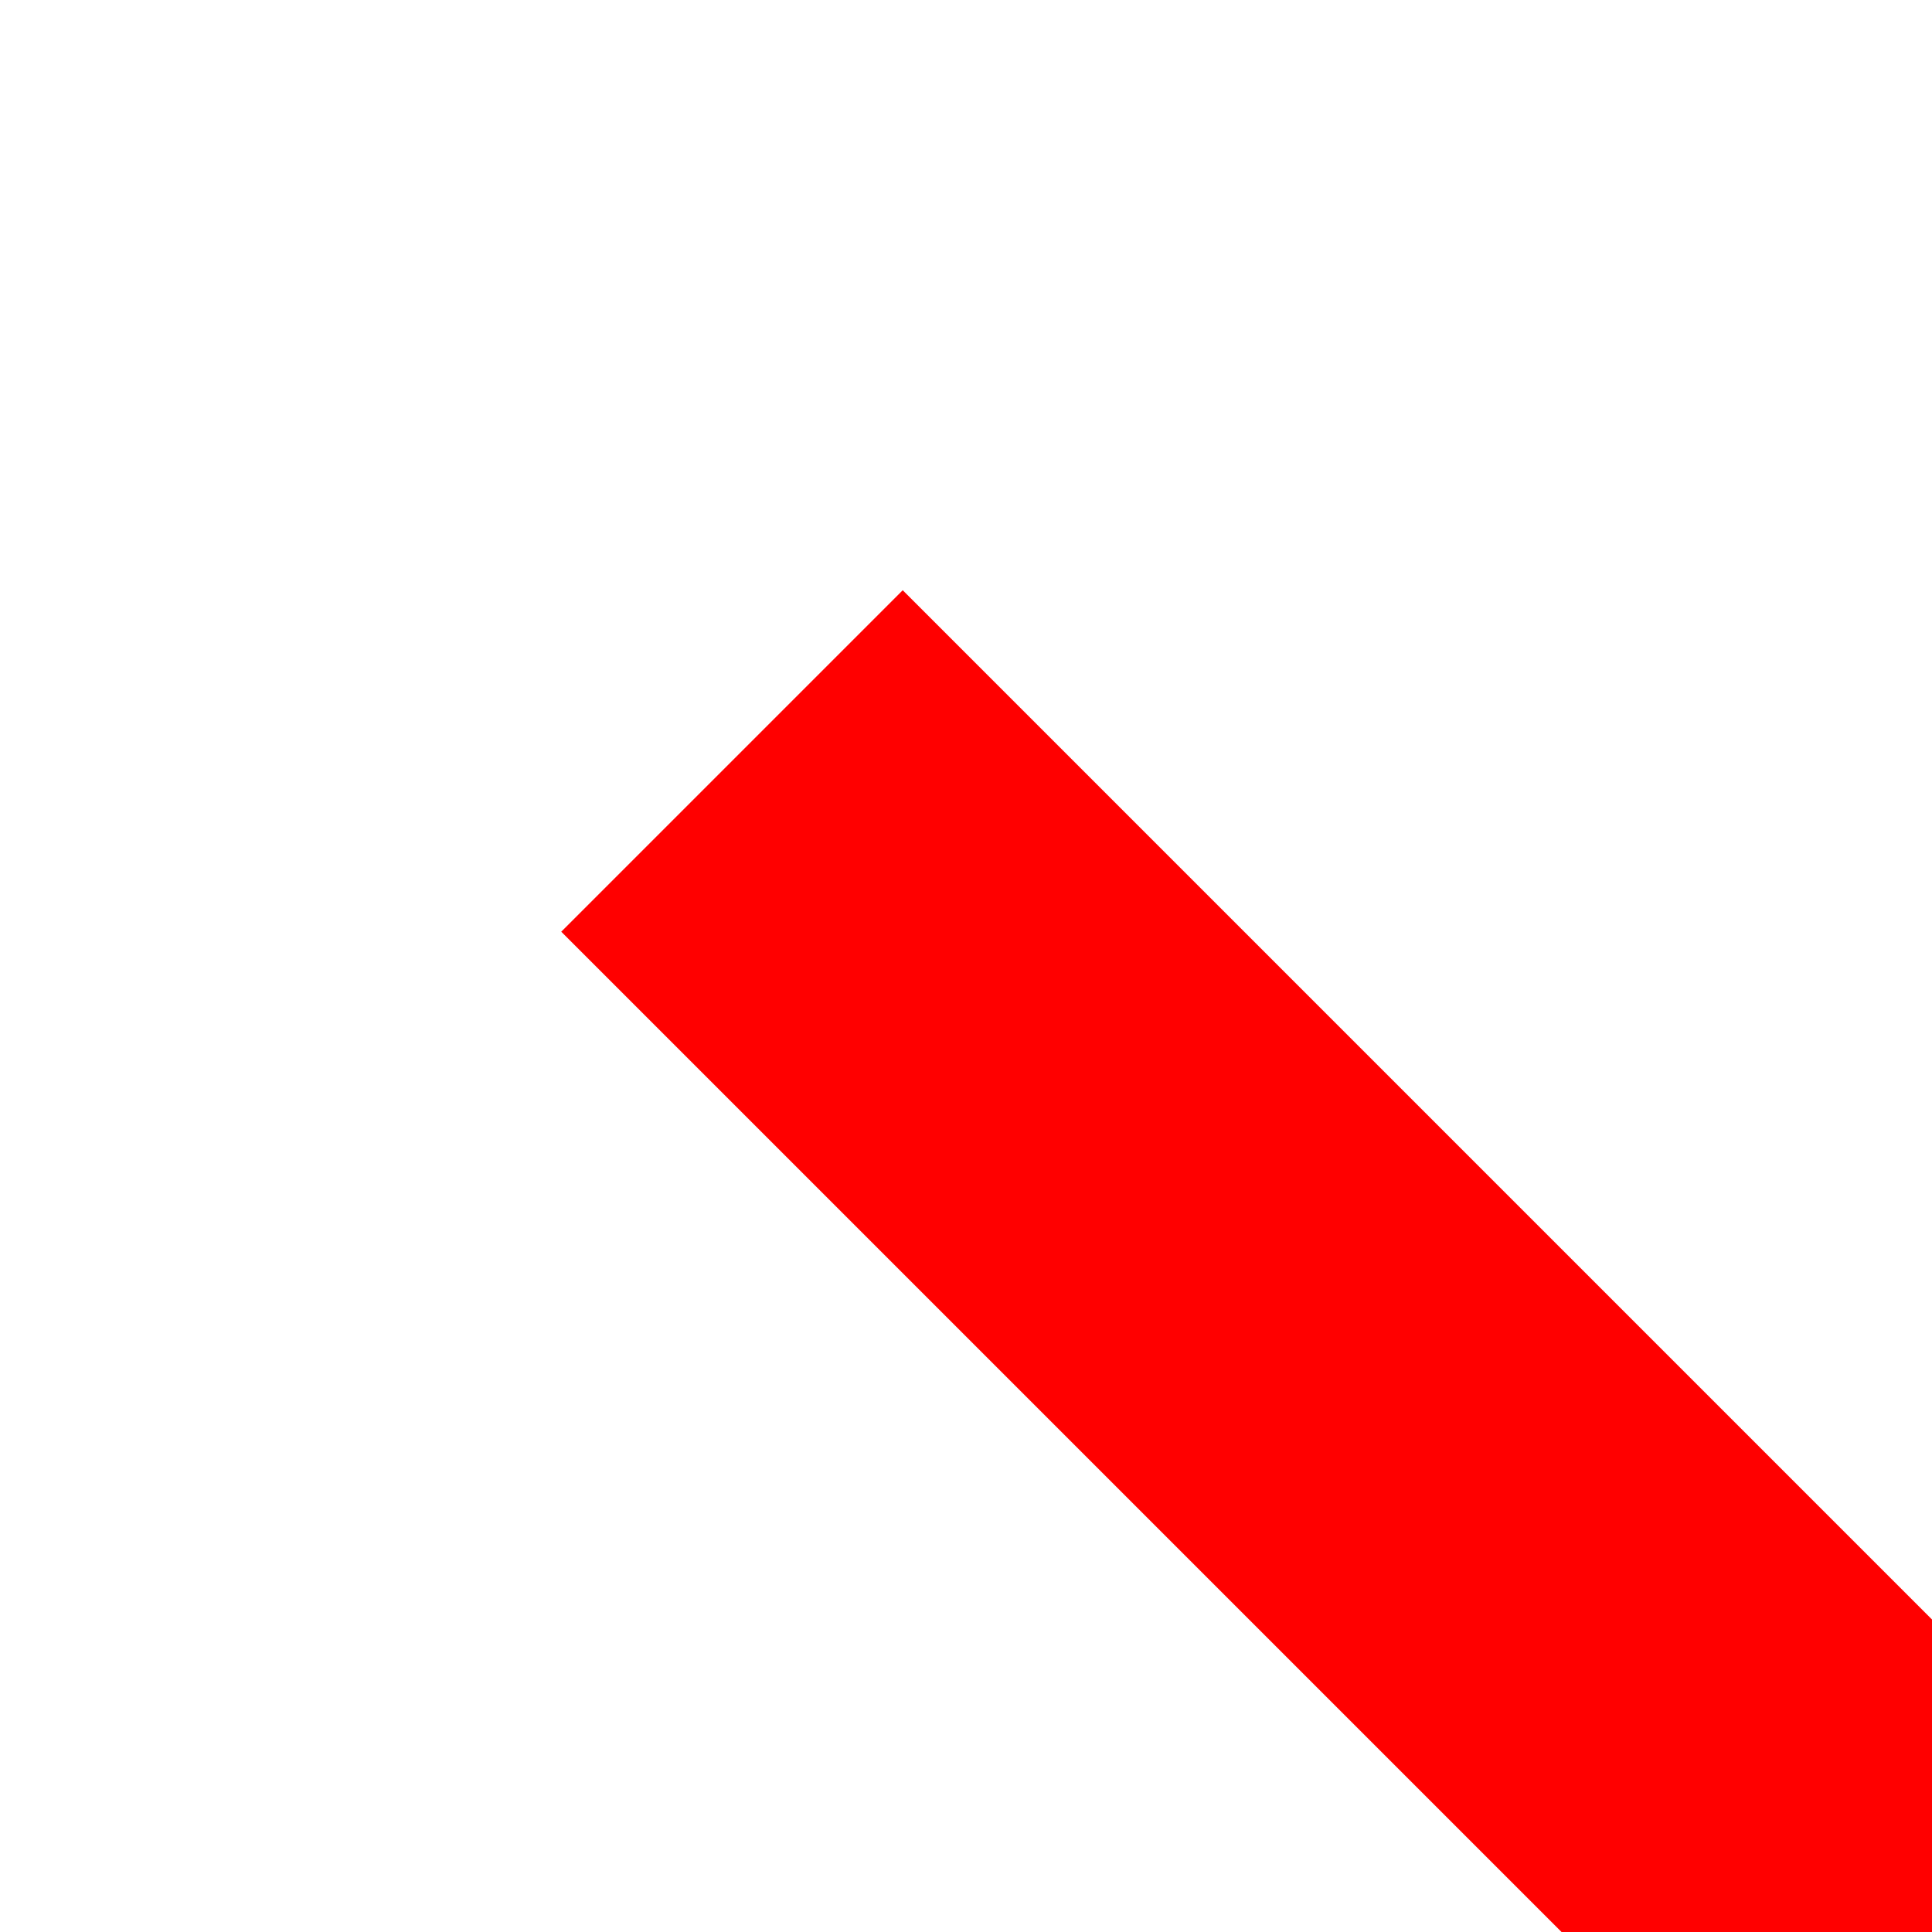 ﻿<?xml version="1.0" encoding="utf-8"?>
<svg version="1.1" xmlns:xlink="http://www.w3.org/1999/xlink" width="4px" height="4px" preserveAspectRatio="xMinYMid meet" viewBox="1058 6723  4 2" xmlns="http://www.w3.org/2000/svg">
  <path d="M 1099 6749.8  L 1105 6743.5  L 1099 6737.2  L 1099 6749.8  Z " fill-rule="nonzero" fill="#ff0000" stroke="none" transform="matrix(0.707 0.707 -0.707 0.707 5084.113 1212.864 )" />
  <path d="M 1051 6743.5  L 1100 6743.5  " stroke-width="1" stroke="#ff0000" fill="none" transform="matrix(0.707 0.707 -0.707 0.707 5084.113 1212.864 )" />
</svg>